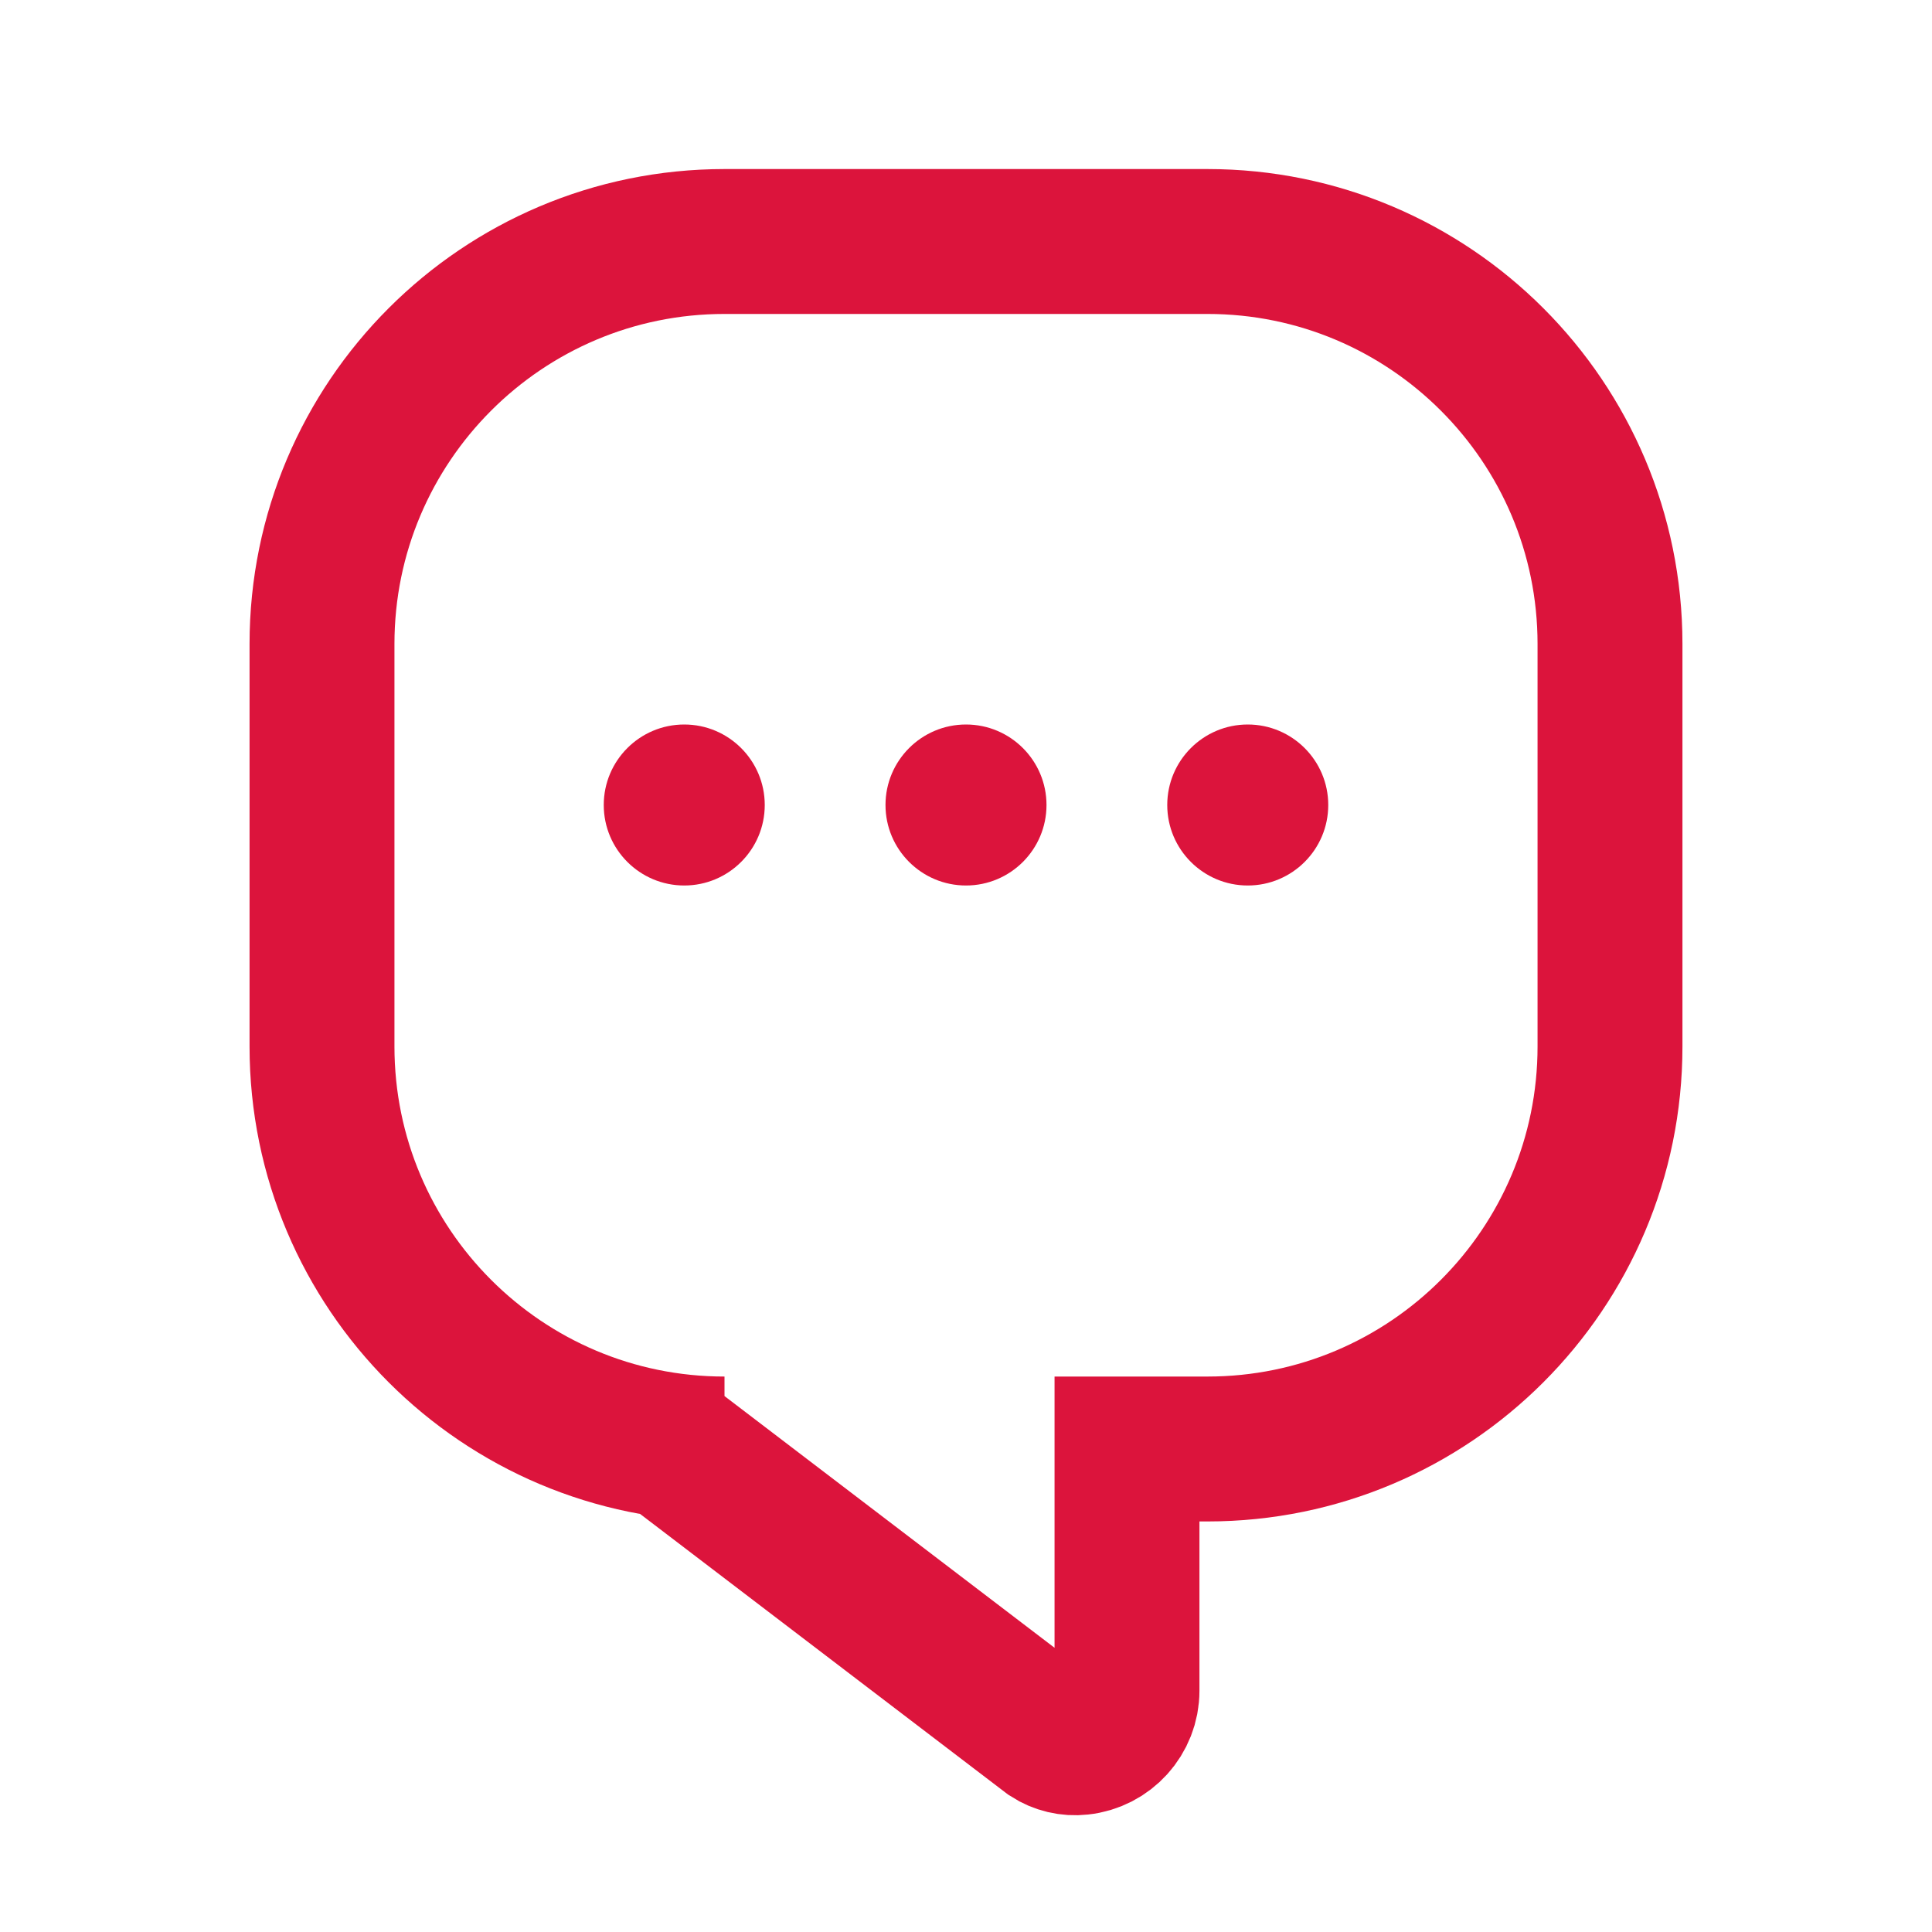 <?xml version="1.0" encoding="UTF-8"?>
<svg width="24px" height="24px" viewBox="0 0 24 24" version="1.1" xmlns="http://www.w3.org/2000/svg">
    <g stroke="none" stroke-width="1" fill="none" fill-rule="evenodd">
        <path d="M9,3 L15,3 C17.761,3 20,5.239 20,8 L20,13 C20,15.761 17.761,18 15,18 L14,18 L14,21.003 C14,21.334 13.748,21.612 13.419,21.646 C13.287,21.661 13.153,21.629 13.042,21.557 L8.378,18 L9,18 C6.239,18 4,15.761 4,13 L4,8 C4,5.239 6.239,3 9,3 Z" stroke="#DC143C" stroke-width="1.8"></path>
        <path d="M7.5,10 C7.5,9.448 7.948,9 8.5,9 C9.052,9 9.5,9.448 9.5,10 C9.5,10.552 9.052,11 8.5,11 C7.948,11 7.5,10.552 7.5,10 Z" fill="#DC143C" fill-rule="nonzero"></path>
        <path d="M11,10 C11,9.448 11.448,9 12,9 C12.552,9 13,9.448 13,10 C13,10.552 12.552,11 12,11 C11.448,11 11,10.552 11,10 Z" fill="#DC143C" fill-rule="nonzero"></path>
        <path d="M14.5,10 C14.5,9.448 14.948,9 15.5,9 C16.052,9 16.5,9.448 16.5,10 C16.5,10.552 16.052,11 15.5,11 C14.948,11 14.5,10.552 14.5,10 Z" fill="#DC143C" fill-rule="nonzero"></path>
    </g>
</svg> 